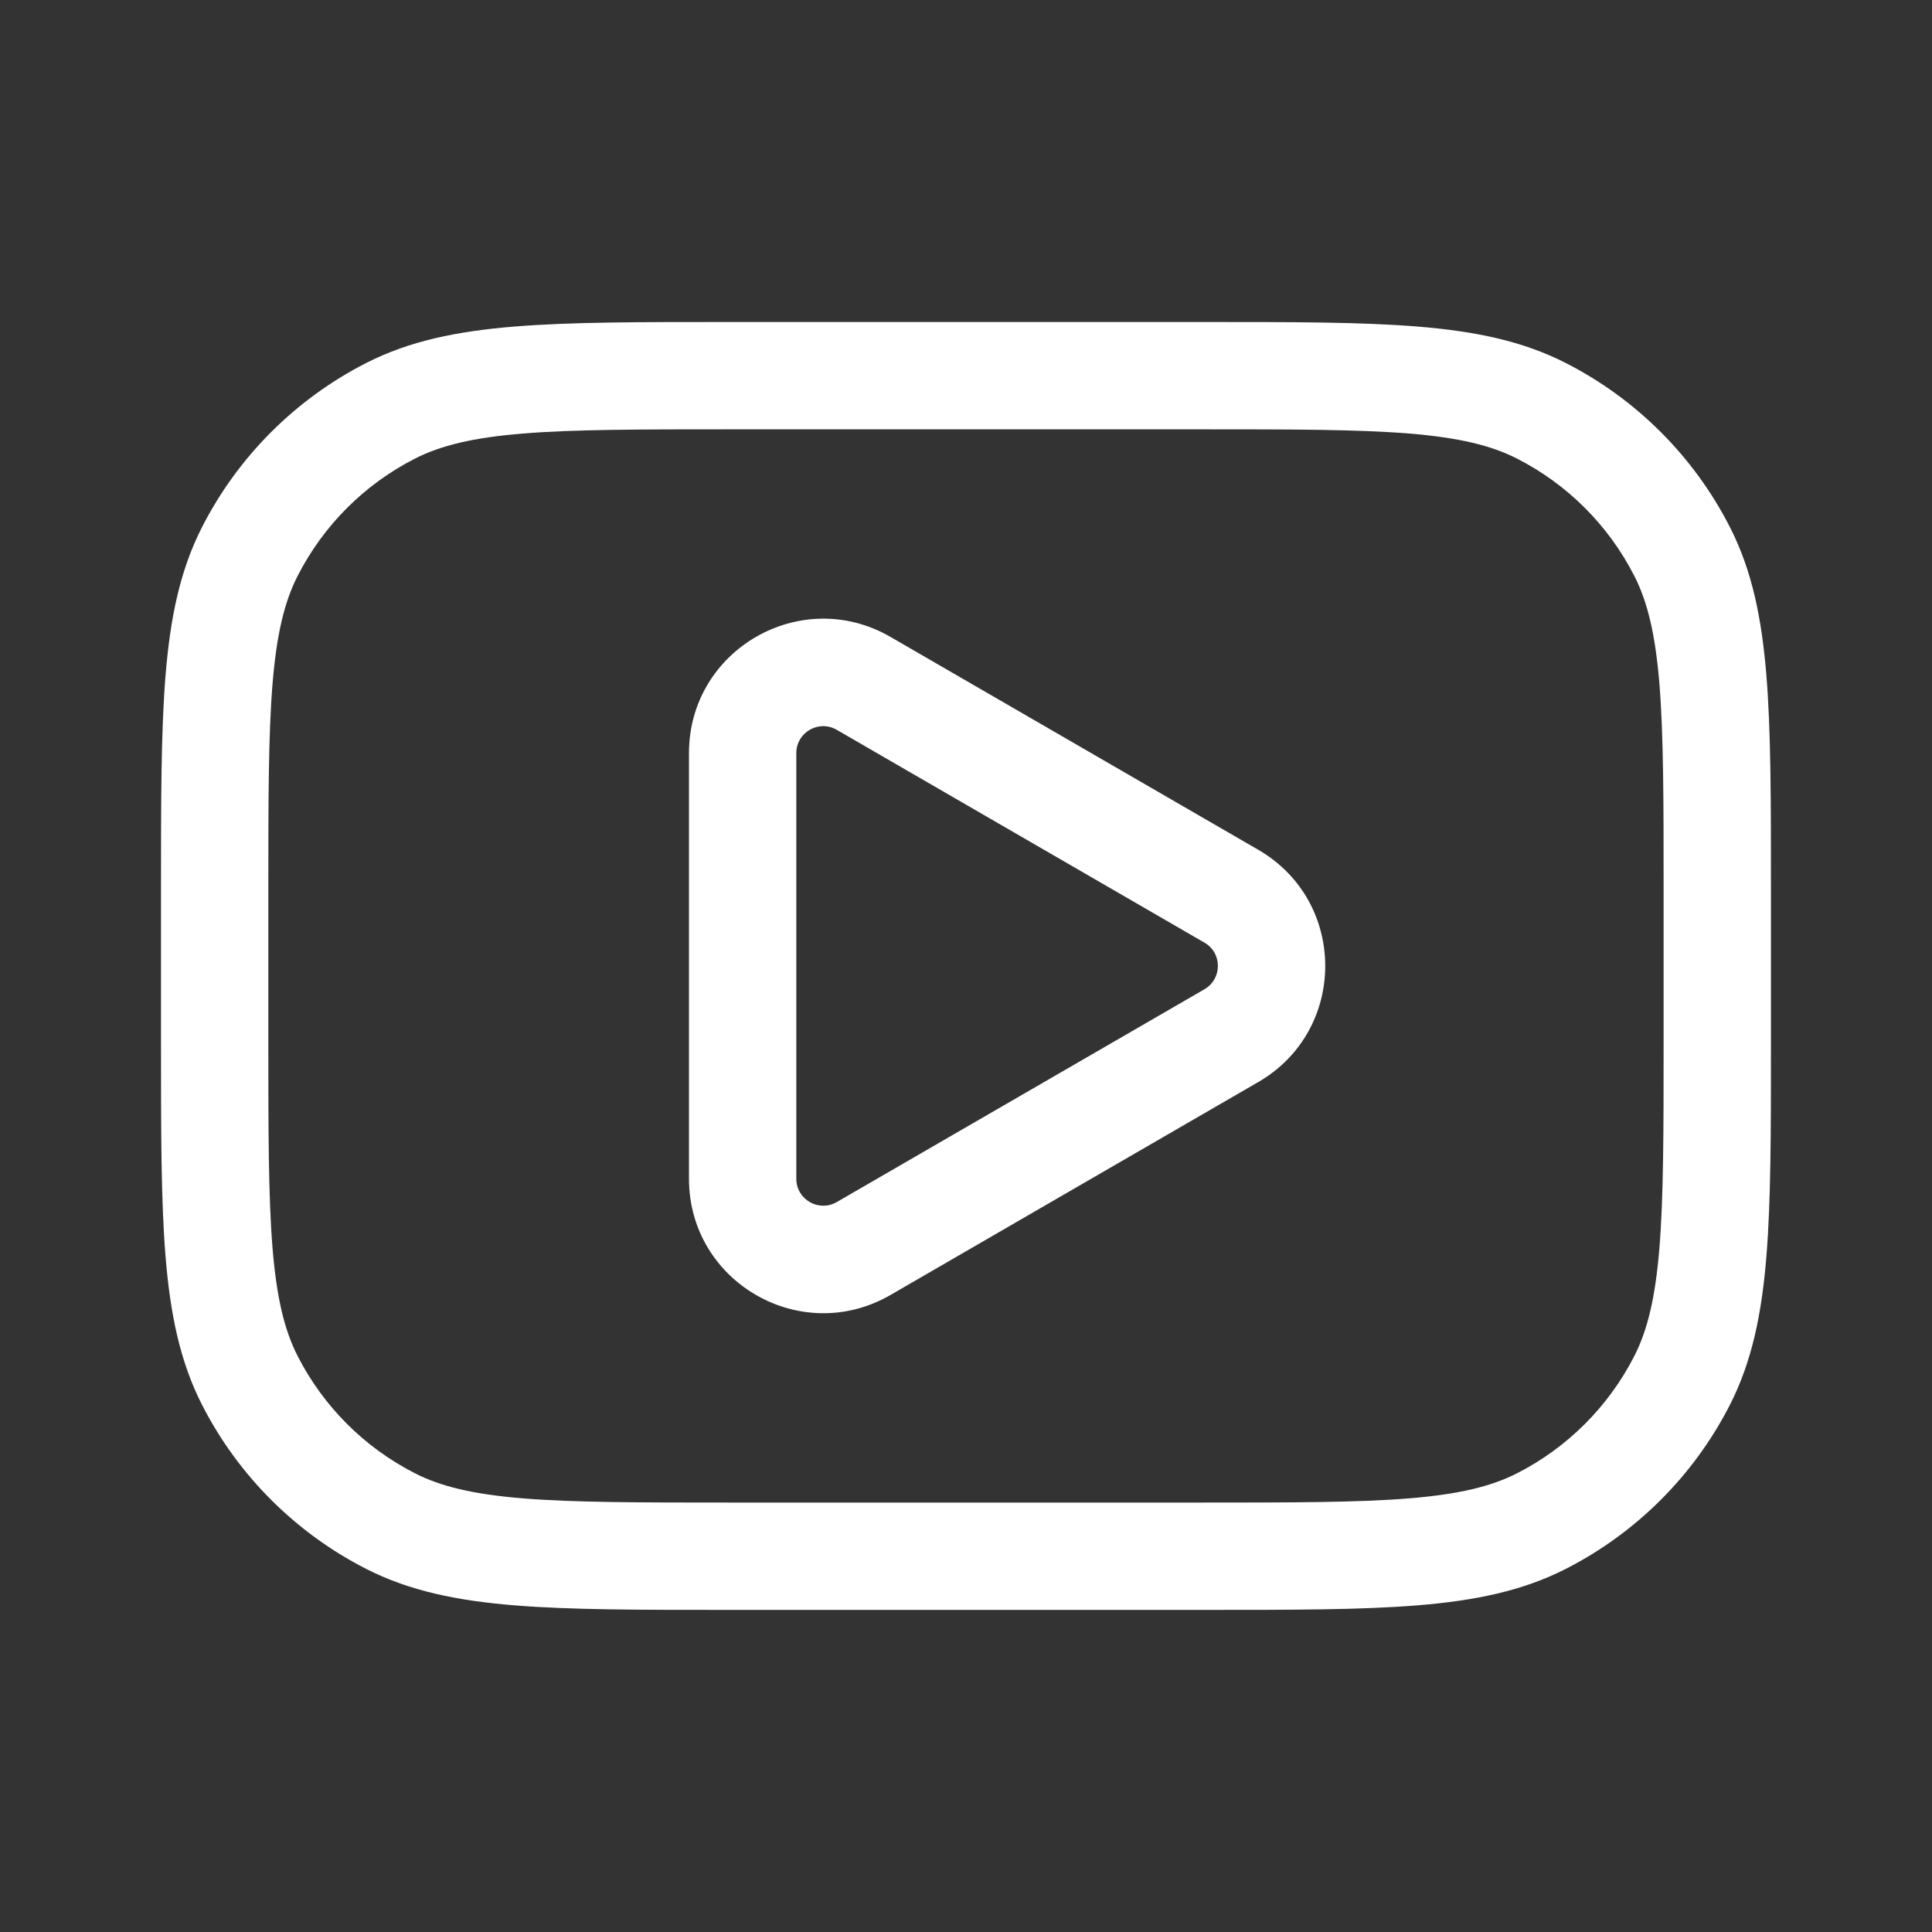 <svg width="36" height="36" viewBox="0 0 36 36" fill="none" xmlns="http://www.w3.org/2000/svg">
<rect x="0" y="0" width="36" height="36" fill="#333333" stroke="none"/>
<path fill-rule="evenodd" clip-rule="evenodd" d="M13.563 6C11.919 6 10.624 6 9.582 6.085C8.519 6.172 7.631 6.352 6.825 6.763C5.507 7.435 4.435 8.507 3.763 9.825C3.352 10.631 3.172 11.519 3.085 12.582C3 13.624 3 14.919 3 16.563V19.435C3 21.079 3 22.374 3.085 23.416C3.172 24.479 3.352 25.367 3.763 26.174C4.435 27.492 5.507 28.563 6.825 29.235C7.631 29.646 8.519 29.826 9.582 29.913C10.624 29.998 11.919 29.998 13.563 29.998H22.436C24.08 29.998 25.375 29.998 26.417 29.913C27.48 29.826 28.368 29.646 29.174 29.235C30.492 28.563 31.564 27.492 32.236 26.174C32.647 25.367 32.827 24.479 32.914 23.416C32.999 22.374 32.999 21.079 32.999 19.435V16.563C32.999 14.919 32.999 13.624 32.914 12.582C32.827 11.519 32.647 10.631 32.236 9.825C31.564 8.507 30.492 7.435 29.174 6.763C28.368 6.352 27.48 6.172 26.417 6.085C25.375 6 24.08 6 22.436 6H13.563ZM7.733 8.545C8.21 8.302 8.806 8.155 9.745 8.078C10.696 8.001 11.909 8 13.607 8H22.392C24.09 8 25.303 8.001 26.254 8.078C27.194 8.155 27.789 8.302 28.267 8.545C29.208 9.025 29.974 9.791 30.454 10.733C30.697 11.21 30.844 11.806 30.921 12.745C30.998 13.696 30.999 14.909 30.999 16.607V19.391C30.999 21.089 30.998 22.302 30.921 23.253C30.844 24.193 30.697 24.788 30.454 25.266C29.974 26.207 29.208 26.973 28.267 27.453C27.789 27.696 27.194 27.843 26.254 27.92C25.303 27.997 24.09 27.998 22.392 27.998H13.607C11.909 27.998 10.696 27.997 9.745 27.92C8.806 27.843 8.21 27.696 7.733 27.453C6.791 26.973 6.025 26.207 5.545 25.266C5.302 24.788 5.155 24.193 5.078 23.253C5.001 22.302 5 21.089 5 19.391V16.607C5 14.909 5.001 13.696 5.078 12.745C5.155 11.806 5.302 11.21 5.545 10.733C6.025 9.791 6.791 9.025 7.733 8.545ZM23.445 20.163C25.11 19.2 25.11 16.797 23.445 15.834L16.593 11.868C14.925 10.903 12.838 12.106 12.838 14.033L12.838 21.965C12.838 23.891 14.925 25.095 16.593 24.13L23.445 20.163ZM22.444 17.565C22.777 17.758 22.777 18.239 22.444 18.433L15.591 22.399C15.257 22.592 14.838 22.351 14.838 21.965L14.838 14.033C14.838 13.647 15.257 13.405 15.591 13.599L22.444 17.565Z" fill="white"/>
</svg>
